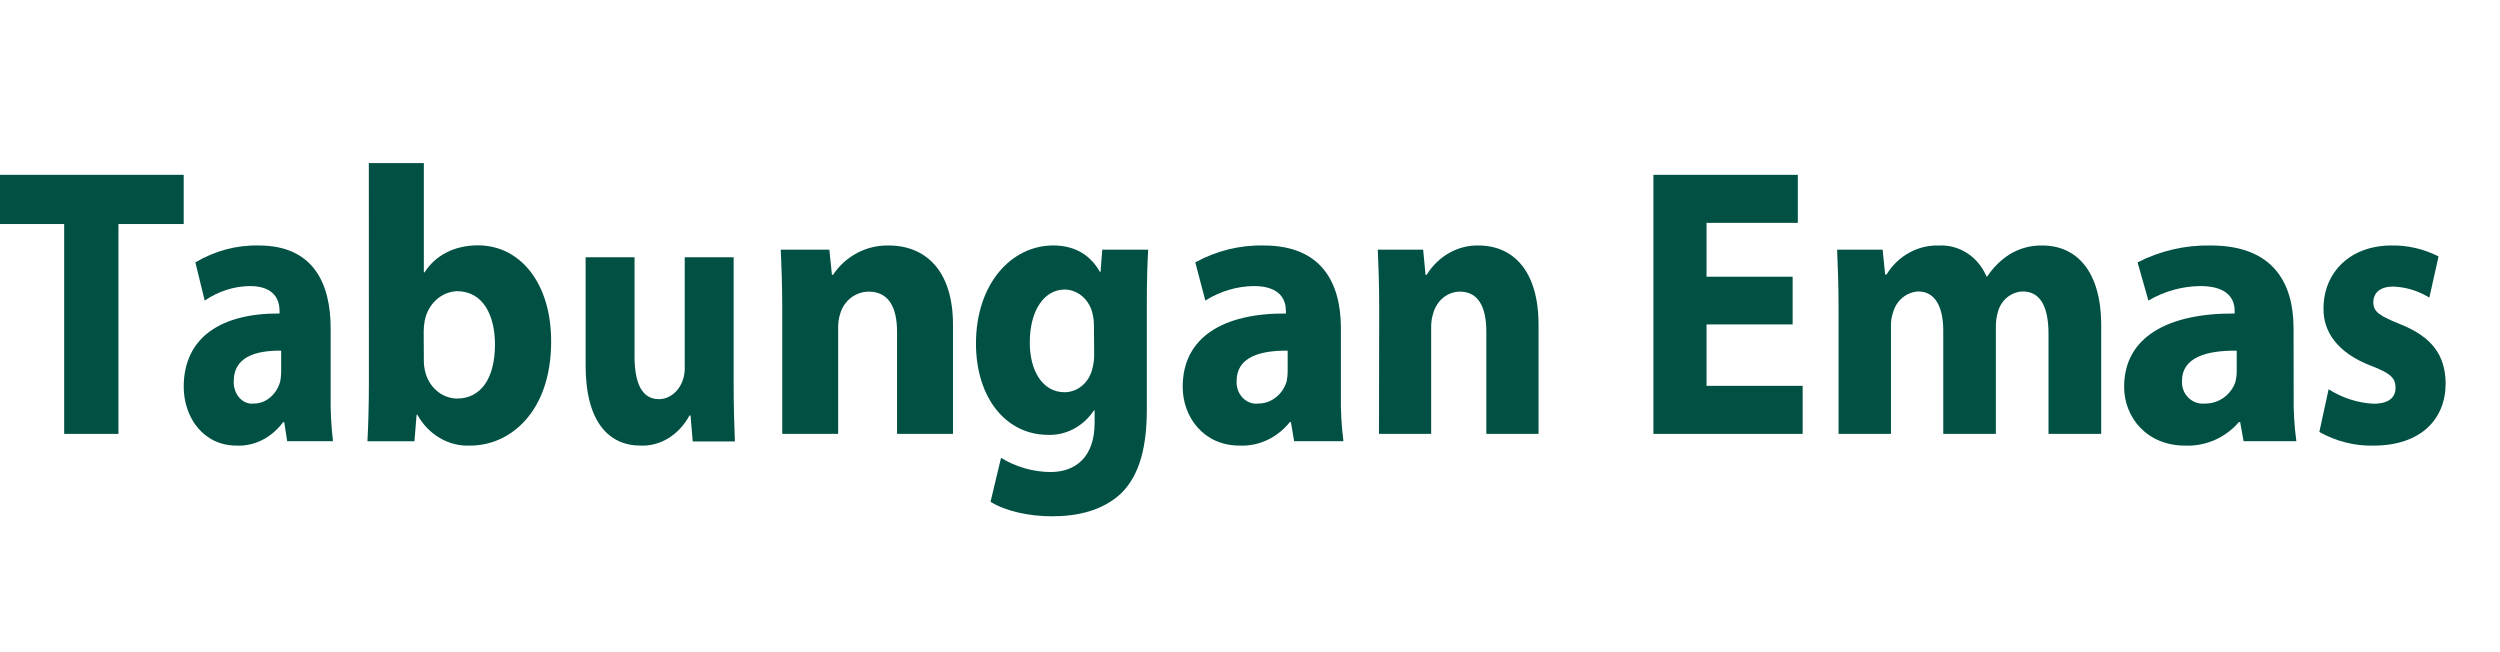 <svg width="92" height="24" viewBox="0 0 92 24" fill="none" xmlns="http://www.w3.org/2000/svg">
<g id="Product=Tabungan Emas, Enabled=True, Align=Left">
<g id="Group 202">
<path id="Vector" d="M2.362 8.244H0V6.433H6.76V8.244H4.359V15.967H2.362V8.244Z" fill="#005143"/>
<path id="Vector_2" d="M12.168 14.521C12.158 15.095 12.186 15.668 12.254 16.236H10.569L10.459 15.533H10.421C10.208 15.819 9.942 16.045 9.645 16.195C9.347 16.344 9.024 16.414 8.701 16.398C7.485 16.398 6.761 15.36 6.761 14.235C6.761 12.403 8.158 11.523 10.287 11.537V11.436C10.287 11.061 10.114 10.527 9.194 10.527C8.61 10.534 8.038 10.718 7.533 11.061L7.19 9.655C7.913 9.228 8.715 9.014 9.525 9.034C11.521 9.034 12.168 10.419 12.168 12.08V14.521ZM10.347 12.905C9.365 12.891 8.603 13.165 8.603 14.015C8.596 14.129 8.611 14.244 8.646 14.351C8.681 14.458 8.736 14.554 8.806 14.634C8.876 14.714 8.96 14.774 9.052 14.812C9.144 14.85 9.242 14.863 9.339 14.851C9.553 14.853 9.761 14.776 9.935 14.631C10.11 14.487 10.241 14.282 10.311 14.046C10.336 13.922 10.348 13.795 10.347 13.668V12.905Z" fill="#005143"/>
<path id="Vector_3" d="M13.573 6H15.597V10.024H15.623C16.01 9.418 16.689 9.029 17.592 9.029C19.151 9.029 20.294 10.434 20.282 12.592C20.275 15.136 18.794 16.398 17.302 16.398C16.914 16.416 16.527 16.319 16.185 16.119C15.843 15.918 15.556 15.622 15.357 15.26H15.331L15.251 16.239H13.521C13.549 15.77 13.575 14.927 13.575 14.131L13.573 6ZM15.597 13.241C15.595 13.371 15.608 13.502 15.636 13.629C15.696 13.921 15.845 14.182 16.059 14.37C16.274 14.559 16.54 14.663 16.816 14.667C17.681 14.667 18.215 13.945 18.215 12.678C18.215 11.582 17.761 10.715 16.816 10.715C16.535 10.726 16.266 10.839 16.051 11.035C15.836 11.231 15.689 11.5 15.631 11.797C15.605 11.93 15.592 12.065 15.592 12.2L15.597 13.241Z" fill="#005143"/>
<path id="Vector_4" d="M26.998 14.07C26.998 14.957 27.021 15.678 27.044 16.245H25.493L25.411 15.29H25.374C25.181 15.643 24.914 15.931 24.599 16.125C24.283 16.319 23.93 16.413 23.575 16.398C22.411 16.398 21.551 15.538 21.551 13.446V9.467H23.351V13.113C23.351 14.097 23.622 14.689 24.245 14.689C24.44 14.689 24.63 14.618 24.79 14.486C24.95 14.354 25.072 14.168 25.139 13.953C25.184 13.809 25.204 13.655 25.198 13.502V9.467H26.998V14.07Z" fill="#005143"/>
<path id="Vector_5" d="M28.787 11.349C28.787 10.505 28.758 9.772 28.732 9.187H30.52L30.615 10.115H30.654C30.881 9.775 31.186 9.498 31.544 9.309C31.901 9.12 32.298 9.026 32.7 9.034C34.055 9.034 35.07 9.948 35.07 11.946V15.967H33.011V12.203C33.011 11.329 32.714 10.732 31.968 10.732C31.734 10.734 31.507 10.812 31.319 10.955C31.132 11.098 30.994 11.298 30.925 11.527C30.868 11.697 30.841 11.875 30.844 12.054V15.967H28.787V11.349Z" fill="#005143"/>
<path id="Vector_6" d="M42.203 15.066C42.203 16.387 41.96 17.469 41.255 18.158C40.564 18.804 39.628 19 38.707 19C37.887 19 37.016 18.817 36.452 18.466L36.837 16.851C37.394 17.186 38.019 17.365 38.655 17.371C39.578 17.371 40.282 16.823 40.282 15.559V15.103H40.257C40.063 15.393 39.808 15.626 39.513 15.783C39.218 15.939 38.893 16.015 38.566 16.002C37.016 16.002 35.916 14.633 35.916 12.643C35.916 10.439 37.222 9.033 38.759 9.033C39.616 9.033 40.155 9.439 40.475 10.003H40.5L40.564 9.188H42.253C42.228 9.624 42.203 10.199 42.203 11.224V15.066ZM40.257 11.99C40.258 11.857 40.245 11.725 40.217 11.596C40.169 11.331 40.039 11.094 39.85 10.922C39.66 10.751 39.423 10.657 39.177 10.655C38.472 10.655 37.896 11.358 37.896 12.609C37.896 13.633 38.358 14.434 39.177 14.434C39.412 14.434 39.64 14.349 39.825 14.191C40.011 14.033 40.143 13.812 40.2 13.562C40.249 13.38 40.271 13.191 40.265 13.001L40.257 11.99Z" fill="#005143"/>
<path id="Vector_7" d="M49.345 14.521C49.335 15.095 49.365 15.668 49.438 16.236H47.624L47.506 15.533H47.465C47.236 15.819 46.95 16.045 46.629 16.195C46.309 16.344 45.962 16.414 45.613 16.398C44.305 16.398 43.523 15.36 43.523 14.235C43.523 12.403 45.026 11.523 47.321 11.537V11.436C47.321 11.061 47.134 10.527 46.144 10.527C45.516 10.534 44.9 10.718 44.356 11.061L43.987 9.655C44.766 9.228 45.629 9.014 46.501 9.034C48.649 9.034 49.345 10.419 49.345 12.08V14.521ZM47.386 12.905C46.329 12.891 45.508 13.165 45.508 14.015C45.501 14.129 45.517 14.244 45.554 14.351C45.592 14.458 45.651 14.554 45.726 14.634C45.802 14.714 45.892 14.774 45.991 14.812C46.091 14.85 46.196 14.863 46.301 14.851C46.53 14.853 46.755 14.776 46.942 14.631C47.13 14.487 47.272 14.282 47.347 14.046C47.373 13.922 47.386 13.795 47.386 13.668V12.905Z" fill="#005143"/>
<path id="Vector_8" d="M50.754 11.349C50.754 10.505 50.73 9.772 50.703 9.187H52.372L52.46 10.115H52.499C52.71 9.775 52.995 9.498 53.328 9.31C53.661 9.121 54.031 9.026 54.406 9.034C55.67 9.034 56.618 9.948 56.618 11.946V15.967H54.697V12.203C54.697 11.329 54.42 10.732 53.724 10.732C53.505 10.732 53.291 10.809 53.114 10.952C52.938 11.095 52.808 11.297 52.743 11.527C52.689 11.696 52.663 11.875 52.667 12.054V15.967H50.746L50.754 11.349Z" fill="#005143"/>
<path id="Vector_9" d="M65.969 11.939H62.8V14.199H66.338V15.967H60.846V6.434H66.16V8.201H62.8V10.183H65.969V11.939Z" fill="#005143"/>
<path id="Vector_10" d="M67.659 11.35C67.659 10.506 67.632 9.774 67.606 9.188H69.281L69.373 10.103H69.424C69.632 9.763 69.92 9.486 70.26 9.299C70.599 9.112 70.978 9.021 71.361 9.035C71.726 9.017 72.088 9.117 72.399 9.32C72.71 9.524 72.956 9.823 73.104 10.177H73.129C73.347 9.846 73.628 9.567 73.954 9.36C74.322 9.136 74.74 9.023 75.164 9.035C76.393 9.035 77.324 9.95 77.324 11.974V15.967H75.385V12.28C75.385 11.294 75.085 10.726 74.443 10.726C74.237 10.73 74.037 10.804 73.872 10.936C73.708 11.068 73.587 11.251 73.527 11.461C73.474 11.636 73.448 11.819 73.448 12.003V15.967H71.512V12.168C71.512 11.31 71.222 10.726 70.595 10.726C70.385 10.735 70.182 10.814 70.015 10.951C69.849 11.087 69.727 11.276 69.666 11.49C69.608 11.659 69.581 11.837 69.588 12.017V15.967H67.659V11.35Z" fill="#005143"/>
<path id="Vector_11" d="M84.407 14.521C84.396 15.095 84.429 15.668 84.506 16.236H82.564L82.438 15.533H82.391C82.145 15.819 81.839 16.045 81.496 16.195C81.153 16.344 80.781 16.414 80.408 16.398C79.004 16.398 78.168 15.36 78.168 14.235C78.168 12.403 79.779 11.522 82.235 11.537V11.436C82.235 11.061 82.037 10.527 80.974 10.527C80.302 10.534 79.643 10.718 79.061 11.061L78.663 9.655C79.498 9.228 80.422 9.015 81.356 9.034C83.657 9.034 84.403 10.419 84.403 12.08L84.407 14.521ZM82.311 12.905C81.176 12.891 80.297 13.165 80.297 14.015C80.29 14.13 80.307 14.244 80.347 14.351C80.388 14.459 80.451 14.555 80.532 14.635C80.613 14.715 80.71 14.775 80.817 14.813C80.923 14.85 81.037 14.863 81.149 14.851C81.394 14.853 81.635 14.776 81.835 14.632C82.036 14.487 82.187 14.282 82.267 14.046C82.296 13.922 82.311 13.795 82.311 13.668V12.905Z" fill="#005143"/>
<path id="Vector_12" d="M85.693 14.325C86.199 14.645 86.762 14.827 87.339 14.857C87.917 14.857 88.156 14.623 88.156 14.267C88.156 13.911 87.968 13.733 87.252 13.46C85.983 12.97 85.493 12.177 85.505 11.353C85.505 10.028 86.484 9.034 88.005 9.034C88.601 9.023 89.193 9.16 89.739 9.436L89.4 10.951C88.989 10.7 88.533 10.561 88.068 10.546C87.603 10.546 87.339 10.763 87.339 11.124C87.339 11.484 87.578 11.627 88.329 11.931C89.498 12.399 89.988 13.071 90 14.108C90 15.418 89.096 16.399 87.337 16.399C86.65 16.414 85.97 16.241 85.352 15.896L85.693 14.325Z" fill="#005143"/>
</g>
</g>
</svg>
